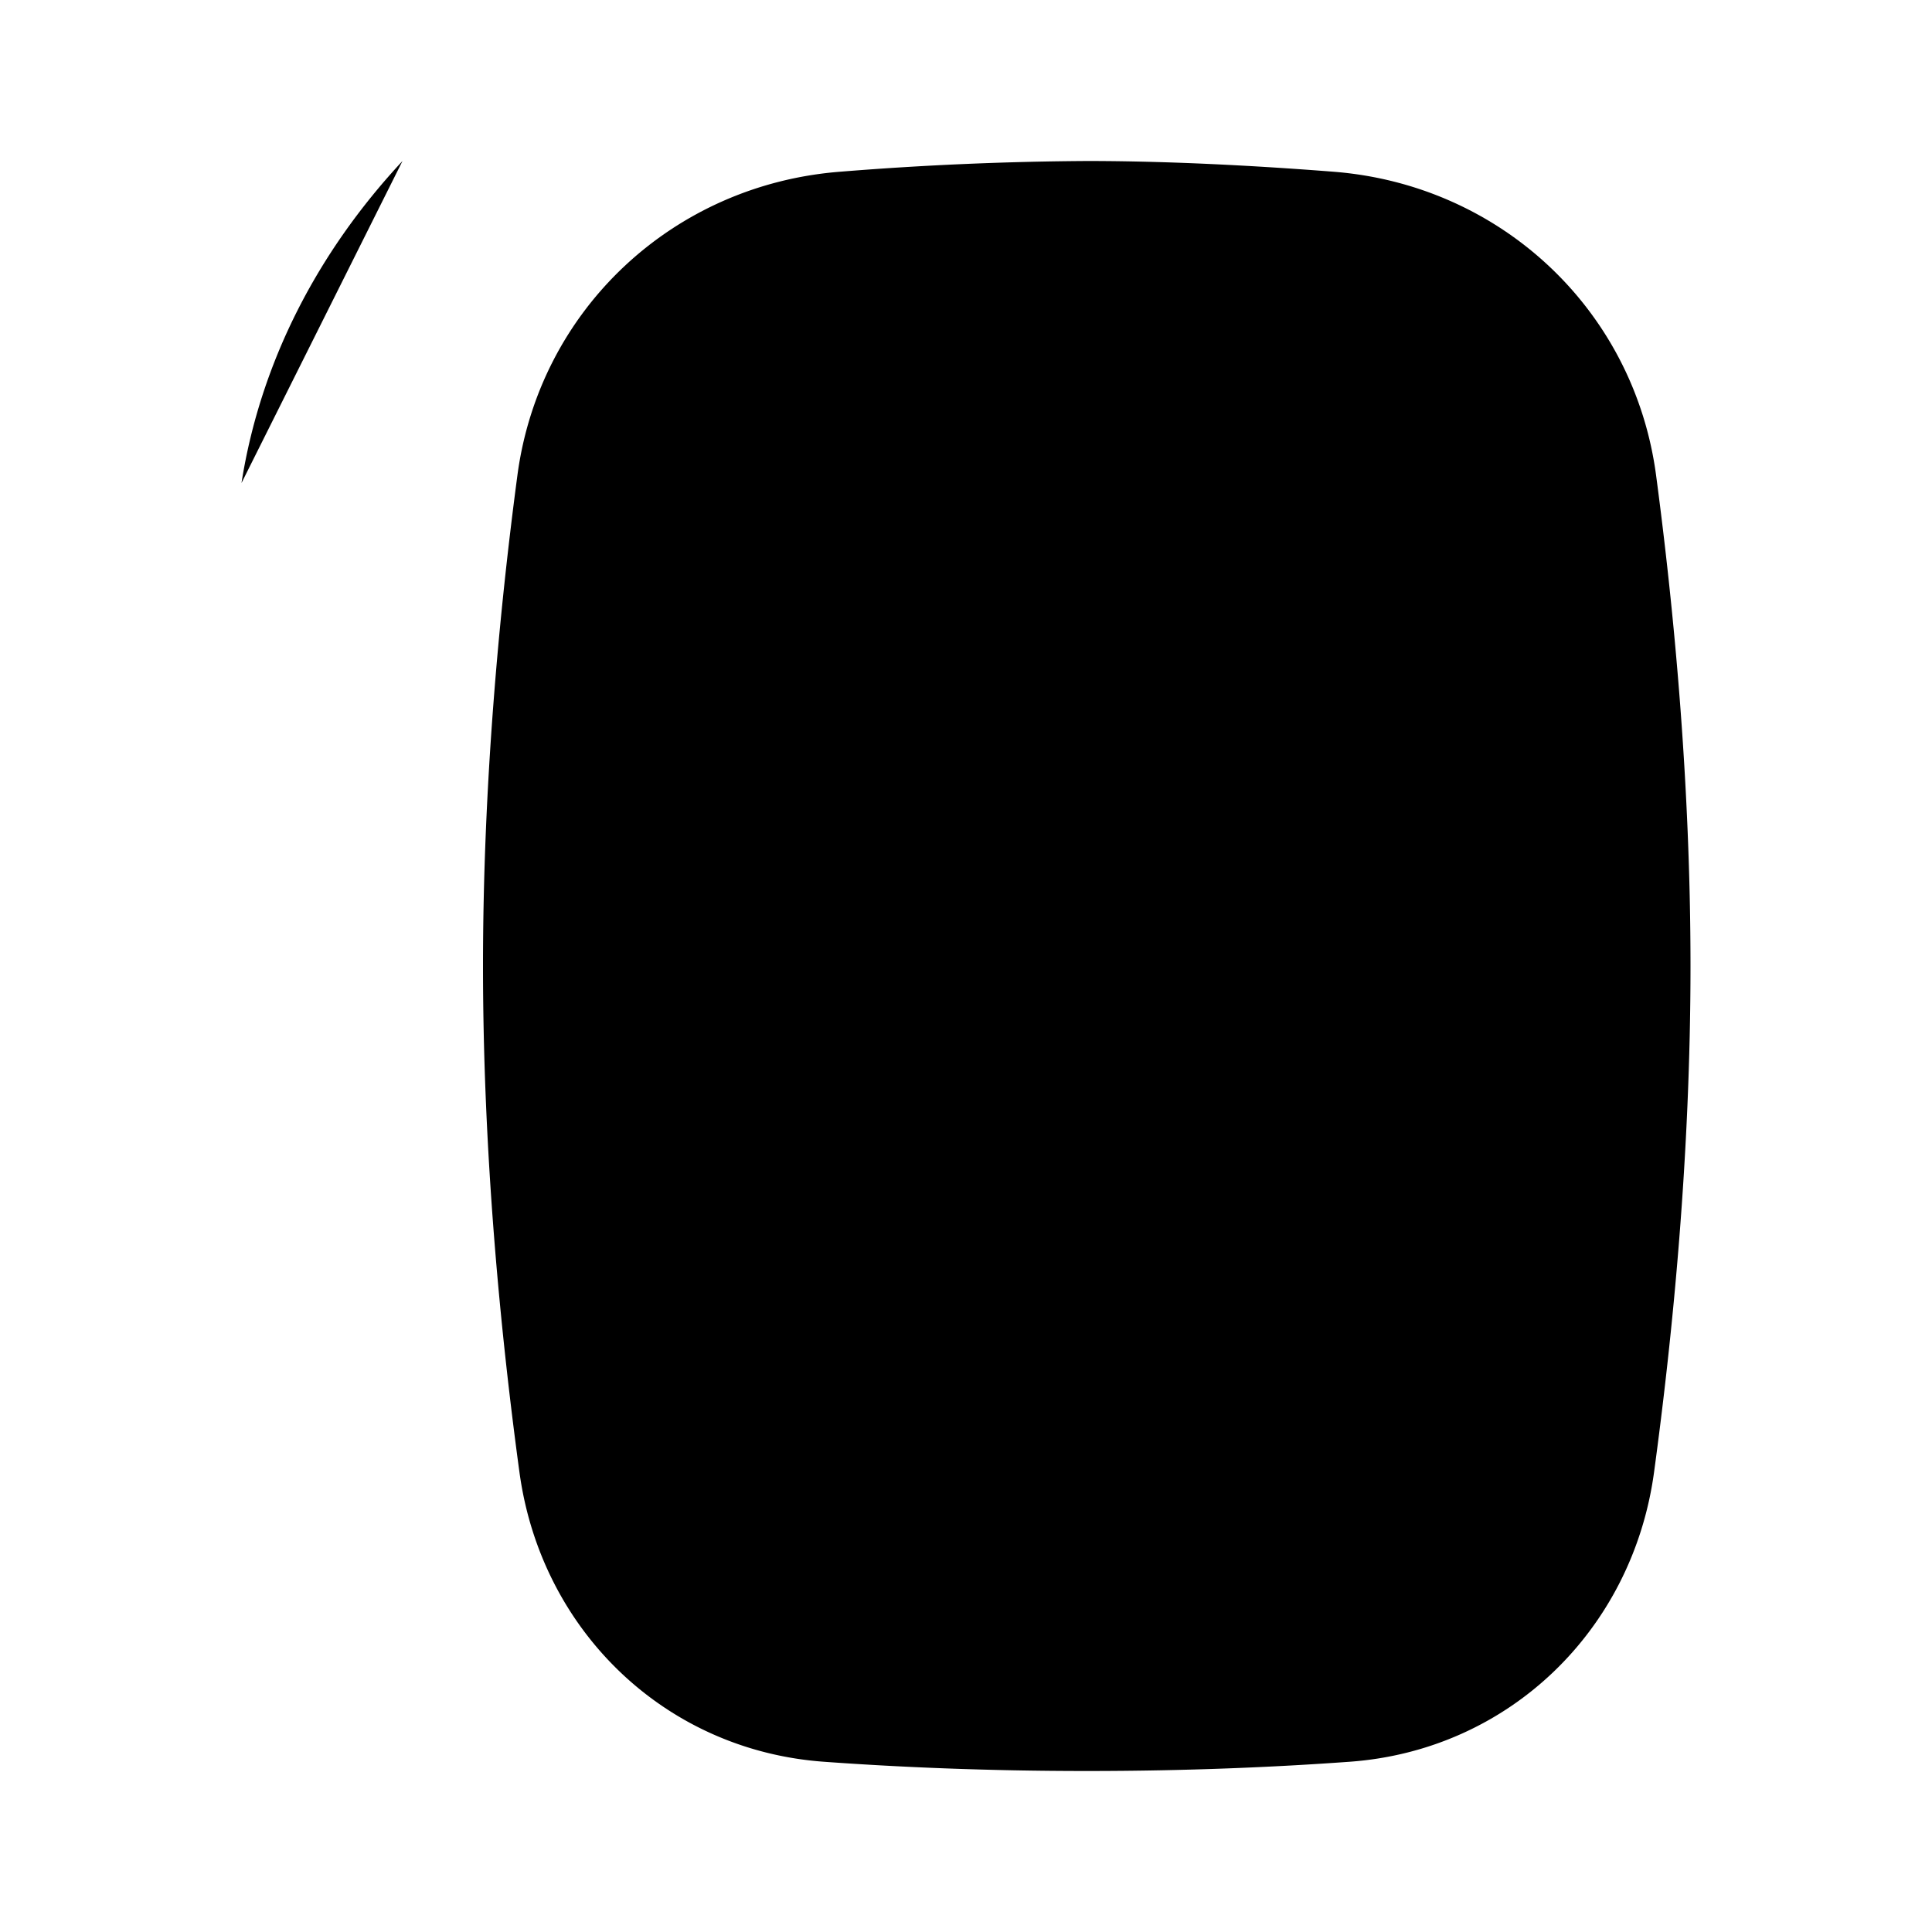 <svg xmlns="http://www.w3.org/2000/svg" viewBox="0 0 24 24"><path d="M13.5 2v4m0 4v2M5 2C3.945 3.132 3.235 4.501 3 6M14 6h-1a1 1 0 0 0-1 1v2a1 1 0 0 0 1 1h1a1 1 0 0 0 1-1V7a1 1 0 0 0-1-1"/><path d="M6.427 5.908c.273-2.063 1.936-3.614 4.011-3.775A41 41 0 0 1 13.5 2c1.015 0 2.087.057 3.062.133 2.075.161 3.738 1.712 4.011 3.775C20.797 7.593 21 9.745 21 12c0 2.344-.22 4.578-.453 6.29-.268 1.962-1.805 3.452-3.78 3.595-.923.067-2.023.115-3.267.115s-2.344-.048-3.267-.115c-1.975-.143-3.512-1.633-3.78-3.595C6.22 16.578 6 14.344 6 12c0-2.255.203-4.407.427-6.092"/></svg>
